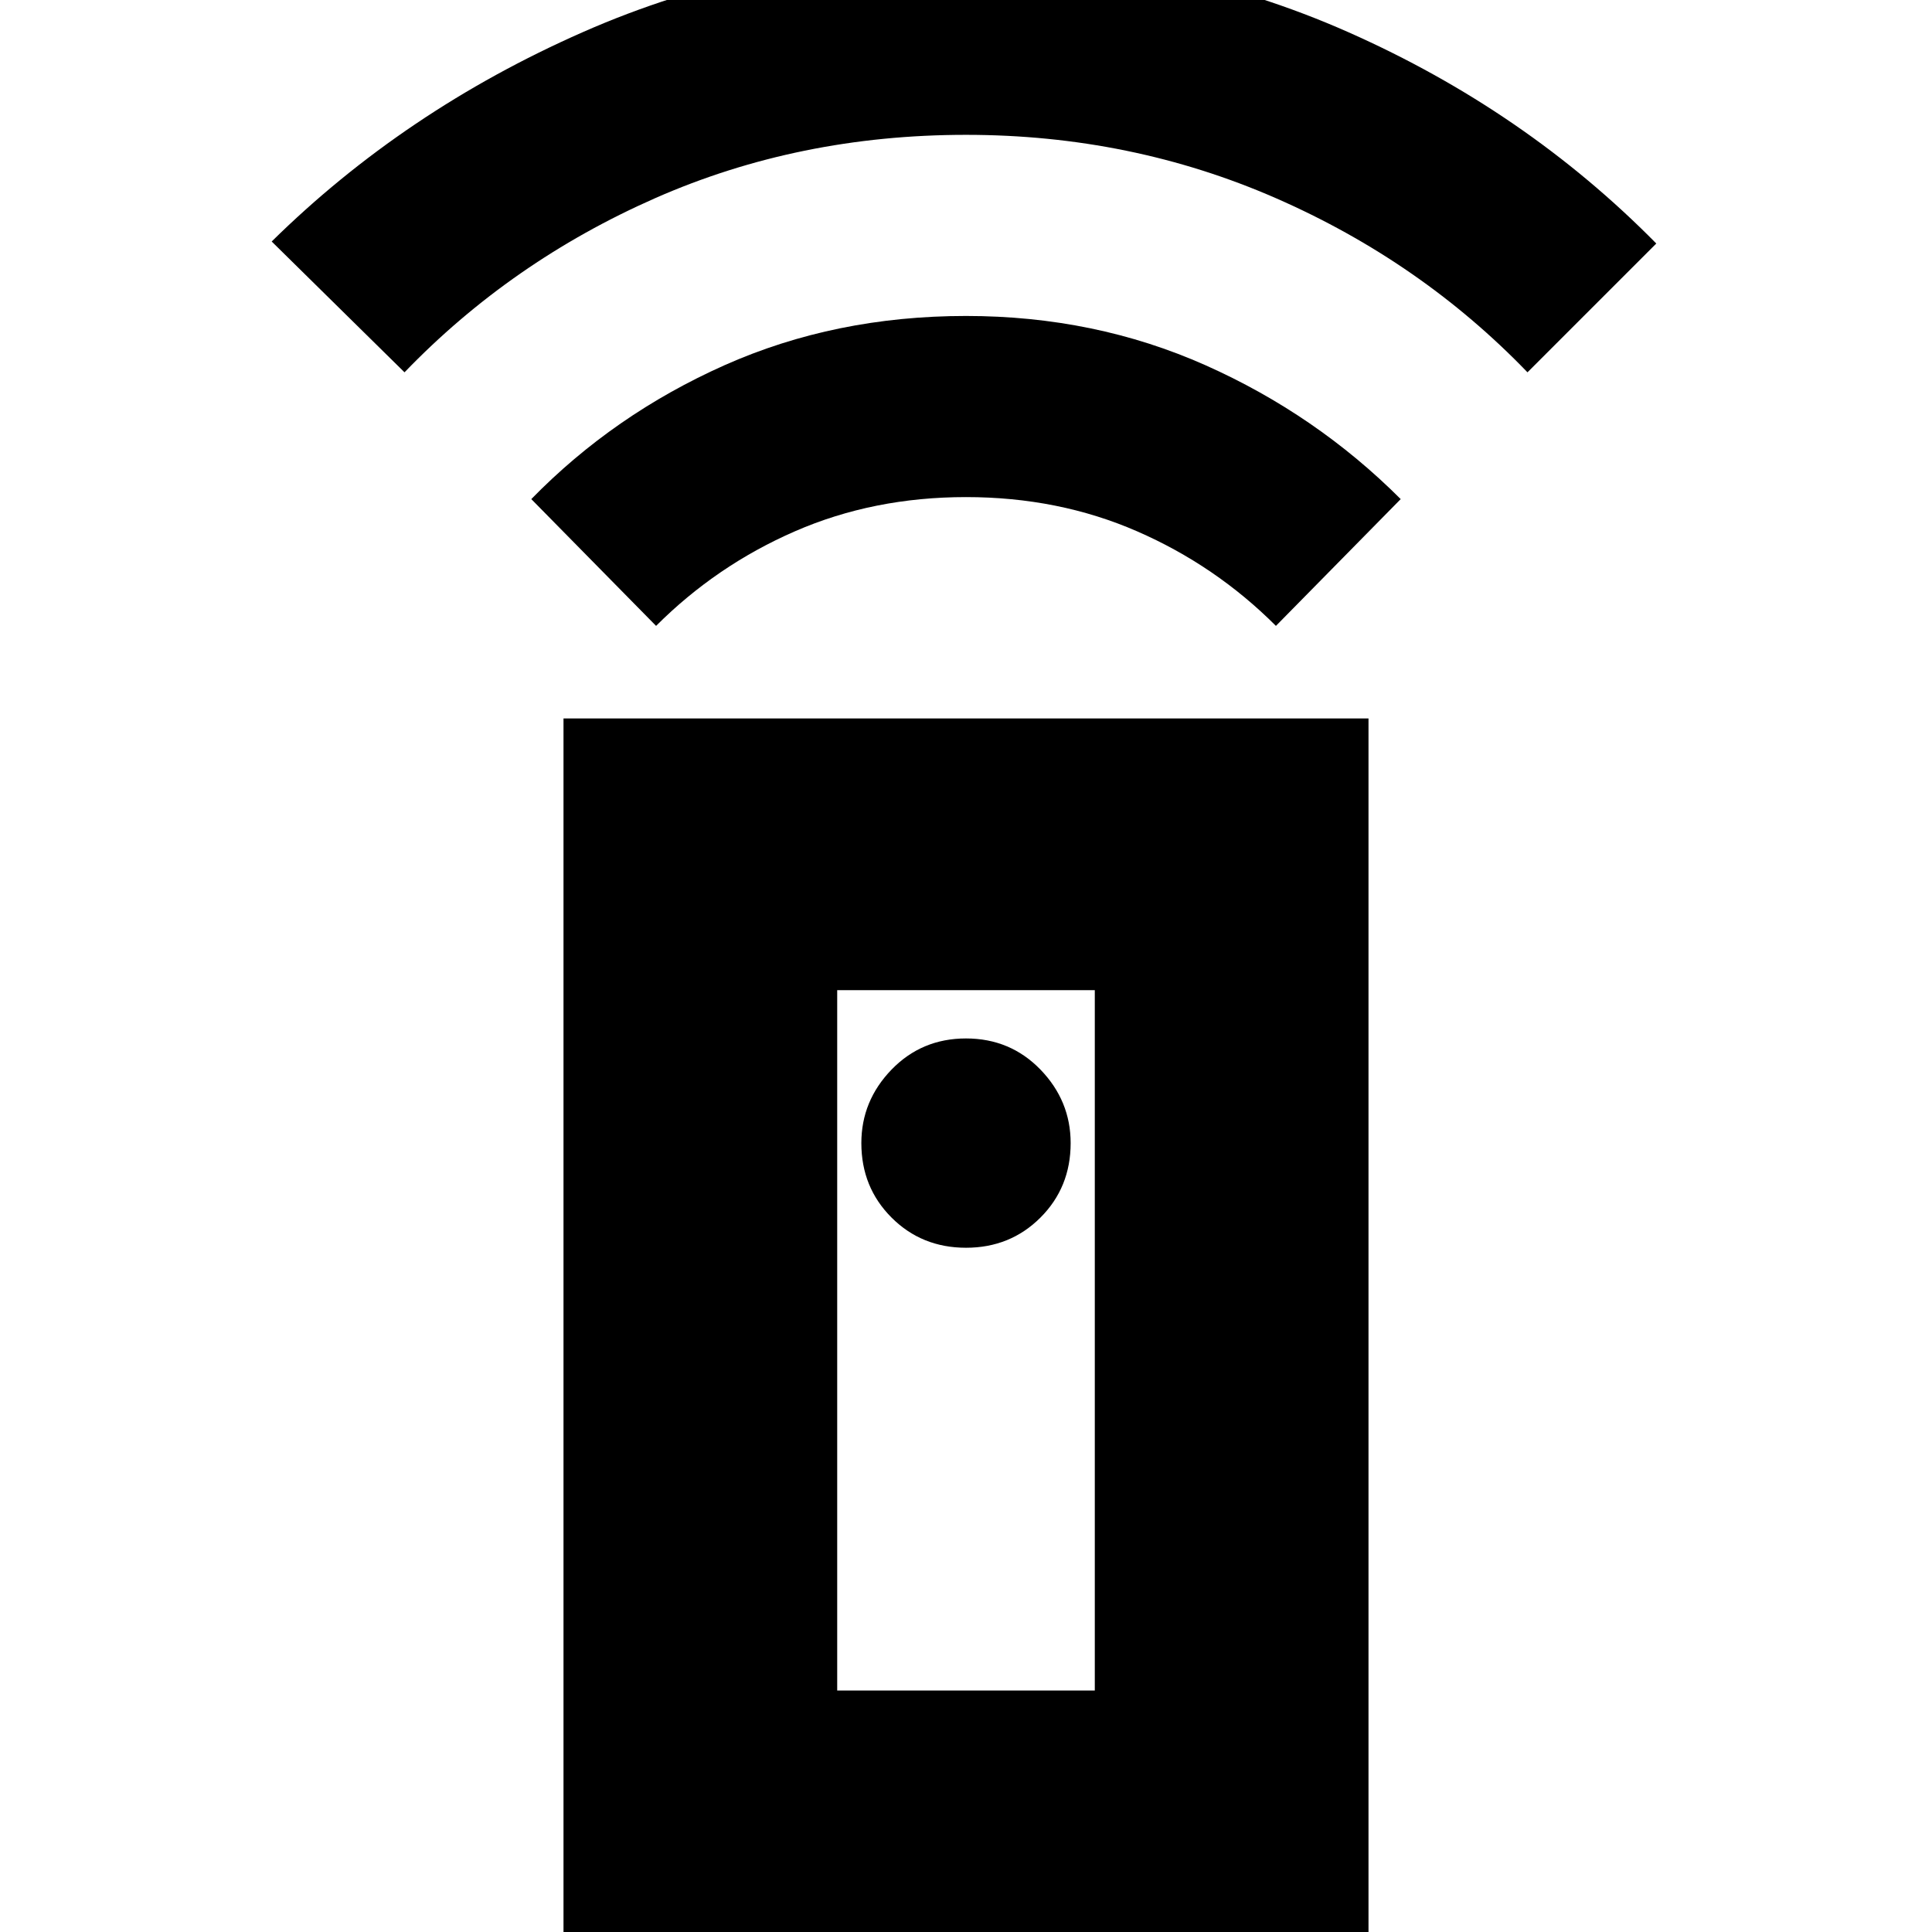 <svg xmlns="http://www.w3.org/2000/svg" height="24" width="24"><path d="M7 24.4V8.925h10V24.4Zm5-8.9q.55 0 .925-.375t.375-.925q0-.525-.375-.913Q12.55 12.9 12 12.9t-.925.387q-.375.388-.375.913 0 .55.375.925T12 15.5ZM8.15 7.775 6.6 6.2Q7.625 5.15 9 4.537q1.375-.612 3-.612 1.6 0 2.975.612Q16.35 5.15 17.4 6.2l-1.55 1.575q-.75-.75-1.725-1.175-.975-.425-2.125-.425T9.875 6.6Q8.9 7.025 8.15 7.775Zm-3.125-3.15L3.375 3Q5.025 1.375 7.238.4 9.45-.575 12-.575q2.55 0 4.75.975t3.825 2.625l-1.6 1.6Q17.65 3.25 15.85 2.462q-1.8-.787-3.85-.787-2.075 0-3.862.787-1.788.788-3.113 2.163ZM10.4 21h3.2v-8.7h-3.2Zm0 0h3.2Z"/></svg>